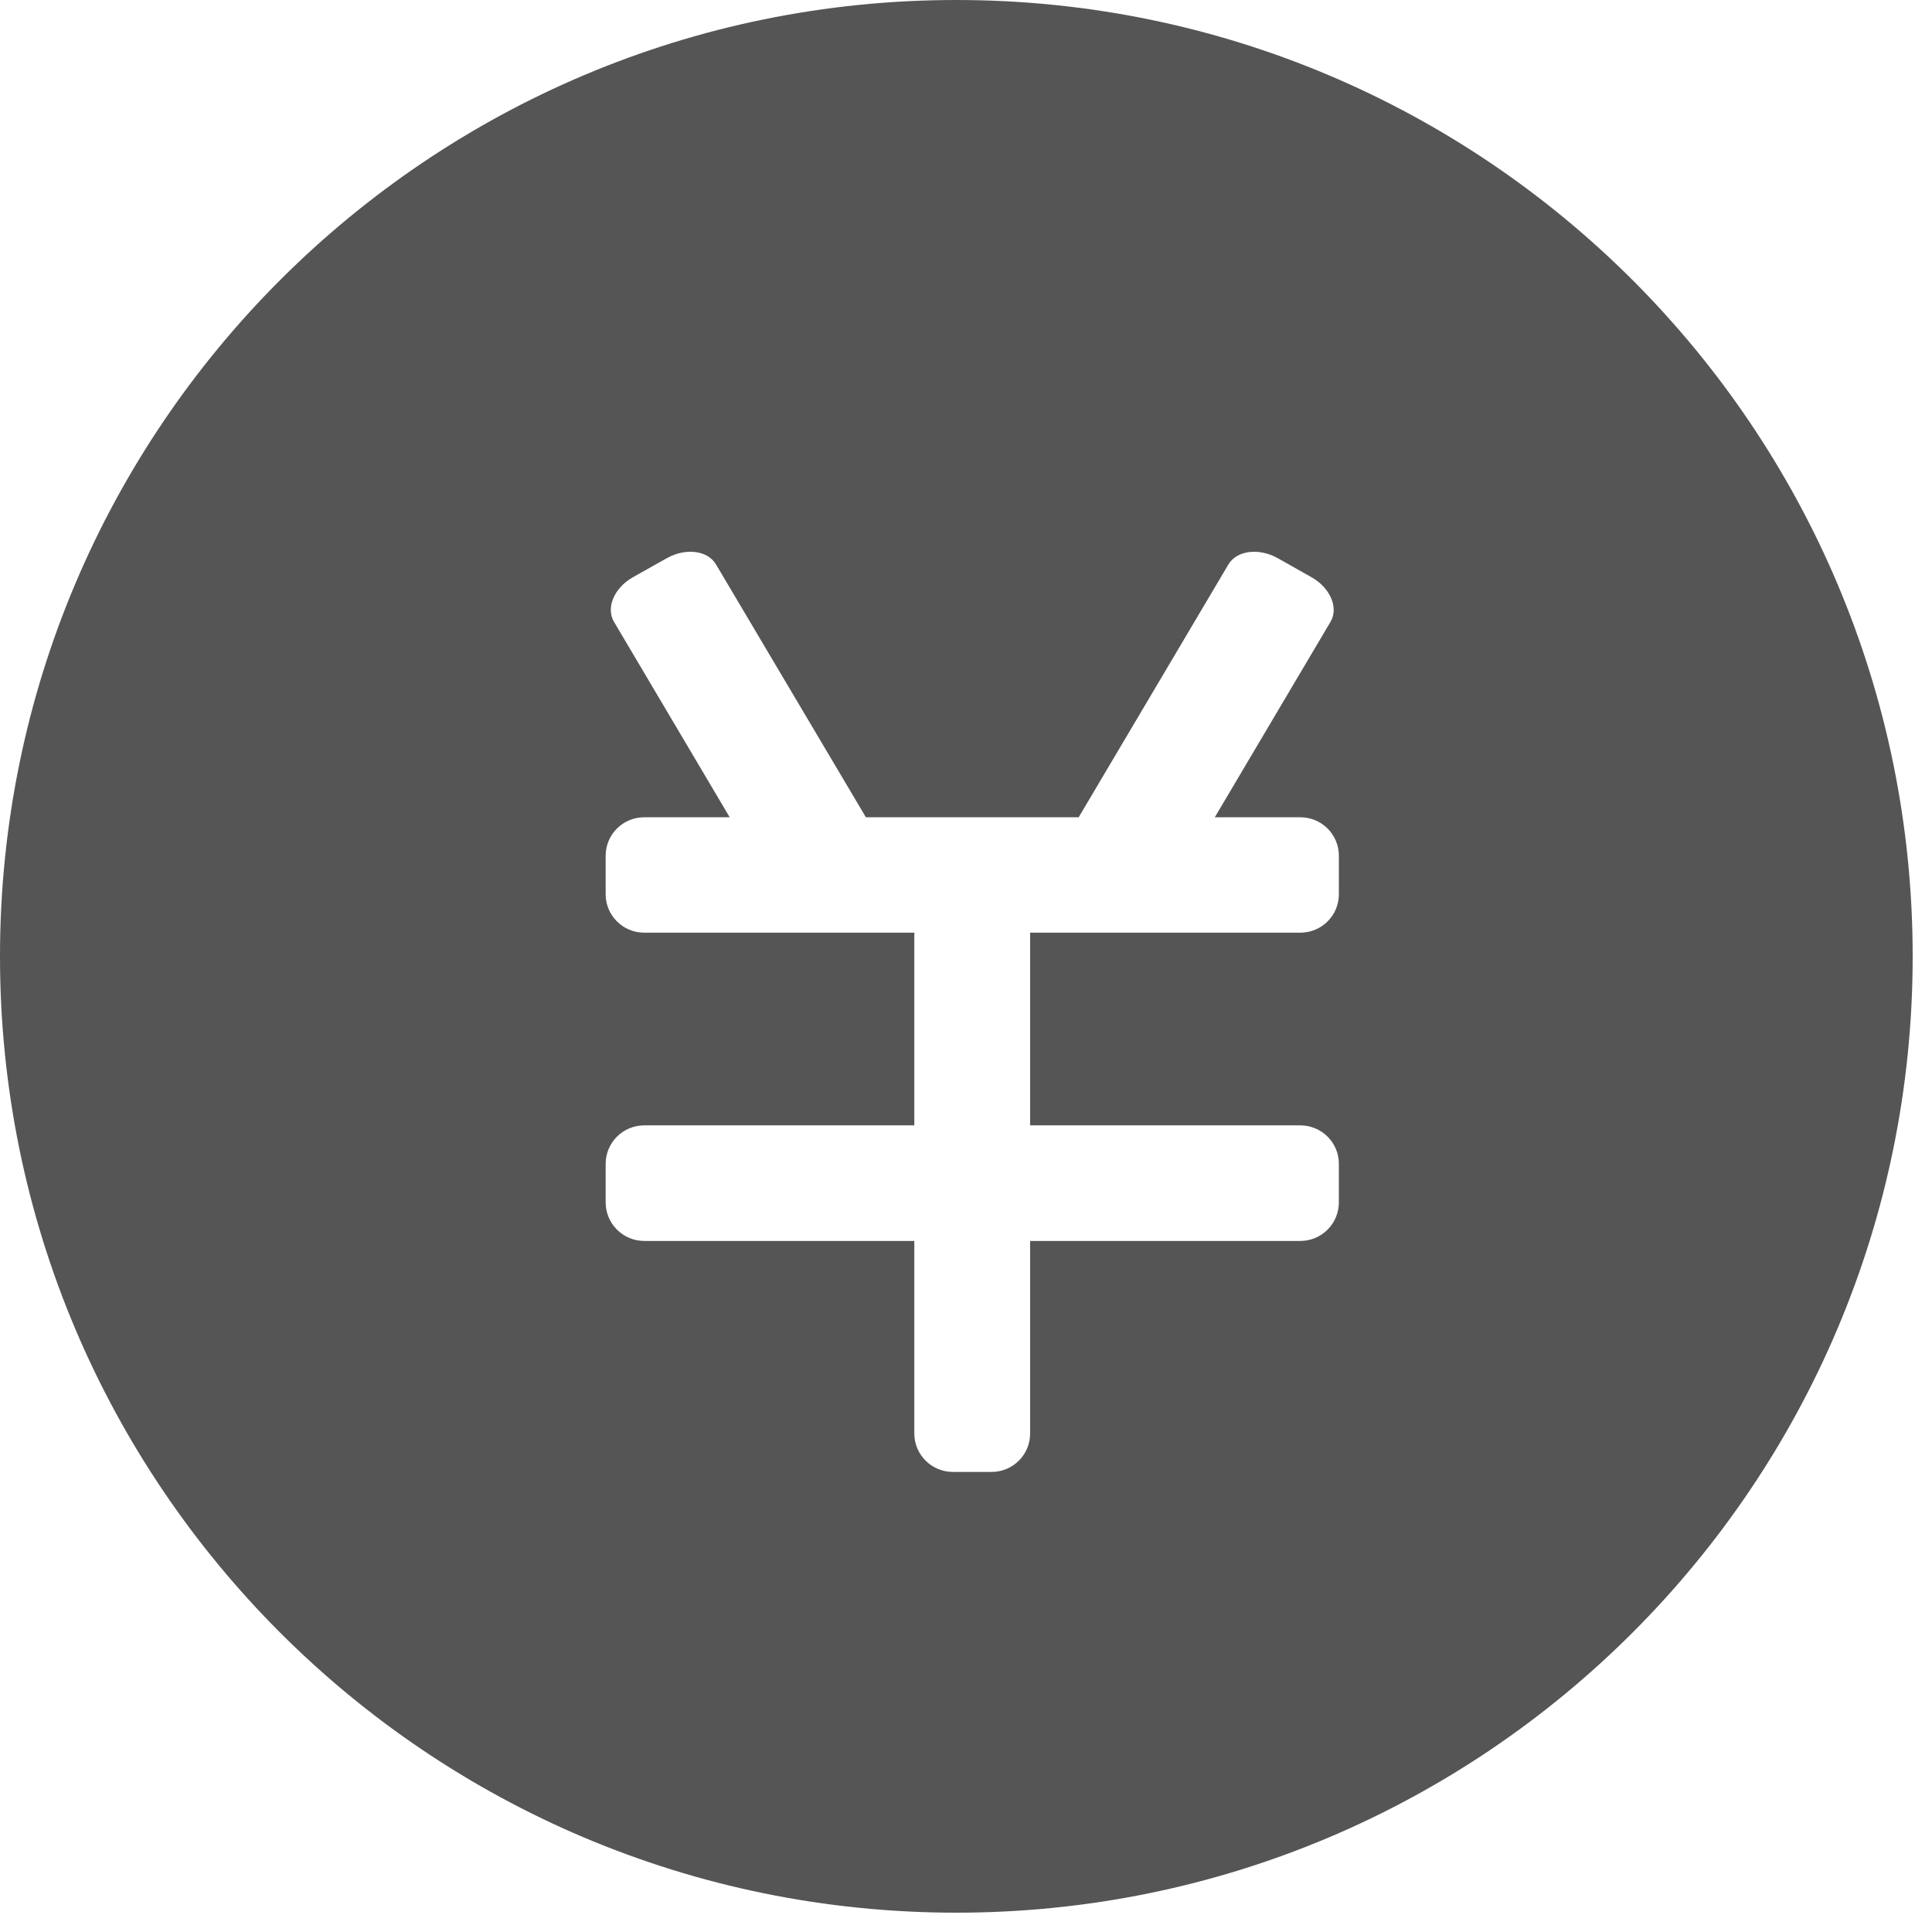 <?xml version="1.0" encoding="utf-8"?>
<!-- Generator: Adobe Illustrator 16.0.0, SVG Export Plug-In . SVG Version: 6.00 Build 0)  -->
<!DOCTYPE svg PUBLIC "-//W3C//DTD SVG 1.1//EN" "http://www.w3.org/Graphics/SVG/1.1/DTD/svg11.dtd">
<svg version="1.1" id="图层_1" xmlns="http://www.w3.org/2000/svg" xmlns:xlink="http://www.w3.org/1999/xlink" x="0px" y="0px"
	 width="300px" height="300px" viewBox="0 0 300 300" enable-background="new 0 0 300 300" xml:space="preserve">
<path fill="#555555" d="M148.5,297C66.479,297,0,230.521,0,148.5C0,66.479,66.479,0,148.5,0C230.521,0,297,66.479,297,148.5
	C297,230.521,230.521,297,148.5,297L148.5,297L148.5,297z M207.898,180.719c0-3.299-2.671-5.972-5.995-5.972h-41.945v-29.921h41.945
	c3.324,0,5.995-2.671,5.995-5.969v-5.983c0-3.298-2.671-5.97-5.995-5.97h-13.27l17.958-30.333c1.307-2.175-0.012-5.282-2.937-6.937
	l-5.269-2.973c-2.937-1.632-6.345-1.197-7.649,1.002l-23.238,39.24h-33.042l-23.264-39.24c-1.281-2.199-4.702-2.634-7.626-1.002
	l-5.292,2.973c-2.913,1.655-4.229,4.761-2.924,6.937l17.957,30.333H100.04c-3.312,0-5.994,2.672-5.994,5.97v5.983
	c0,3.298,2.682,5.969,5.994,5.969h41.935v29.921H100.04c-3.312,0-5.994,2.673-5.994,5.972v5.982c0,3.299,2.682,5.993,5.994,5.993
	h41.935v29.897c0,3.301,2.695,5.971,5.993,5.971h5.995c3.322,0,5.995-2.67,5.995-5.971v-29.897h41.945
	c3.324,0,5.995-2.694,5.995-5.993V180.719L207.898,180.719L207.898,180.719z M207.898,180.719"/>
</svg>
